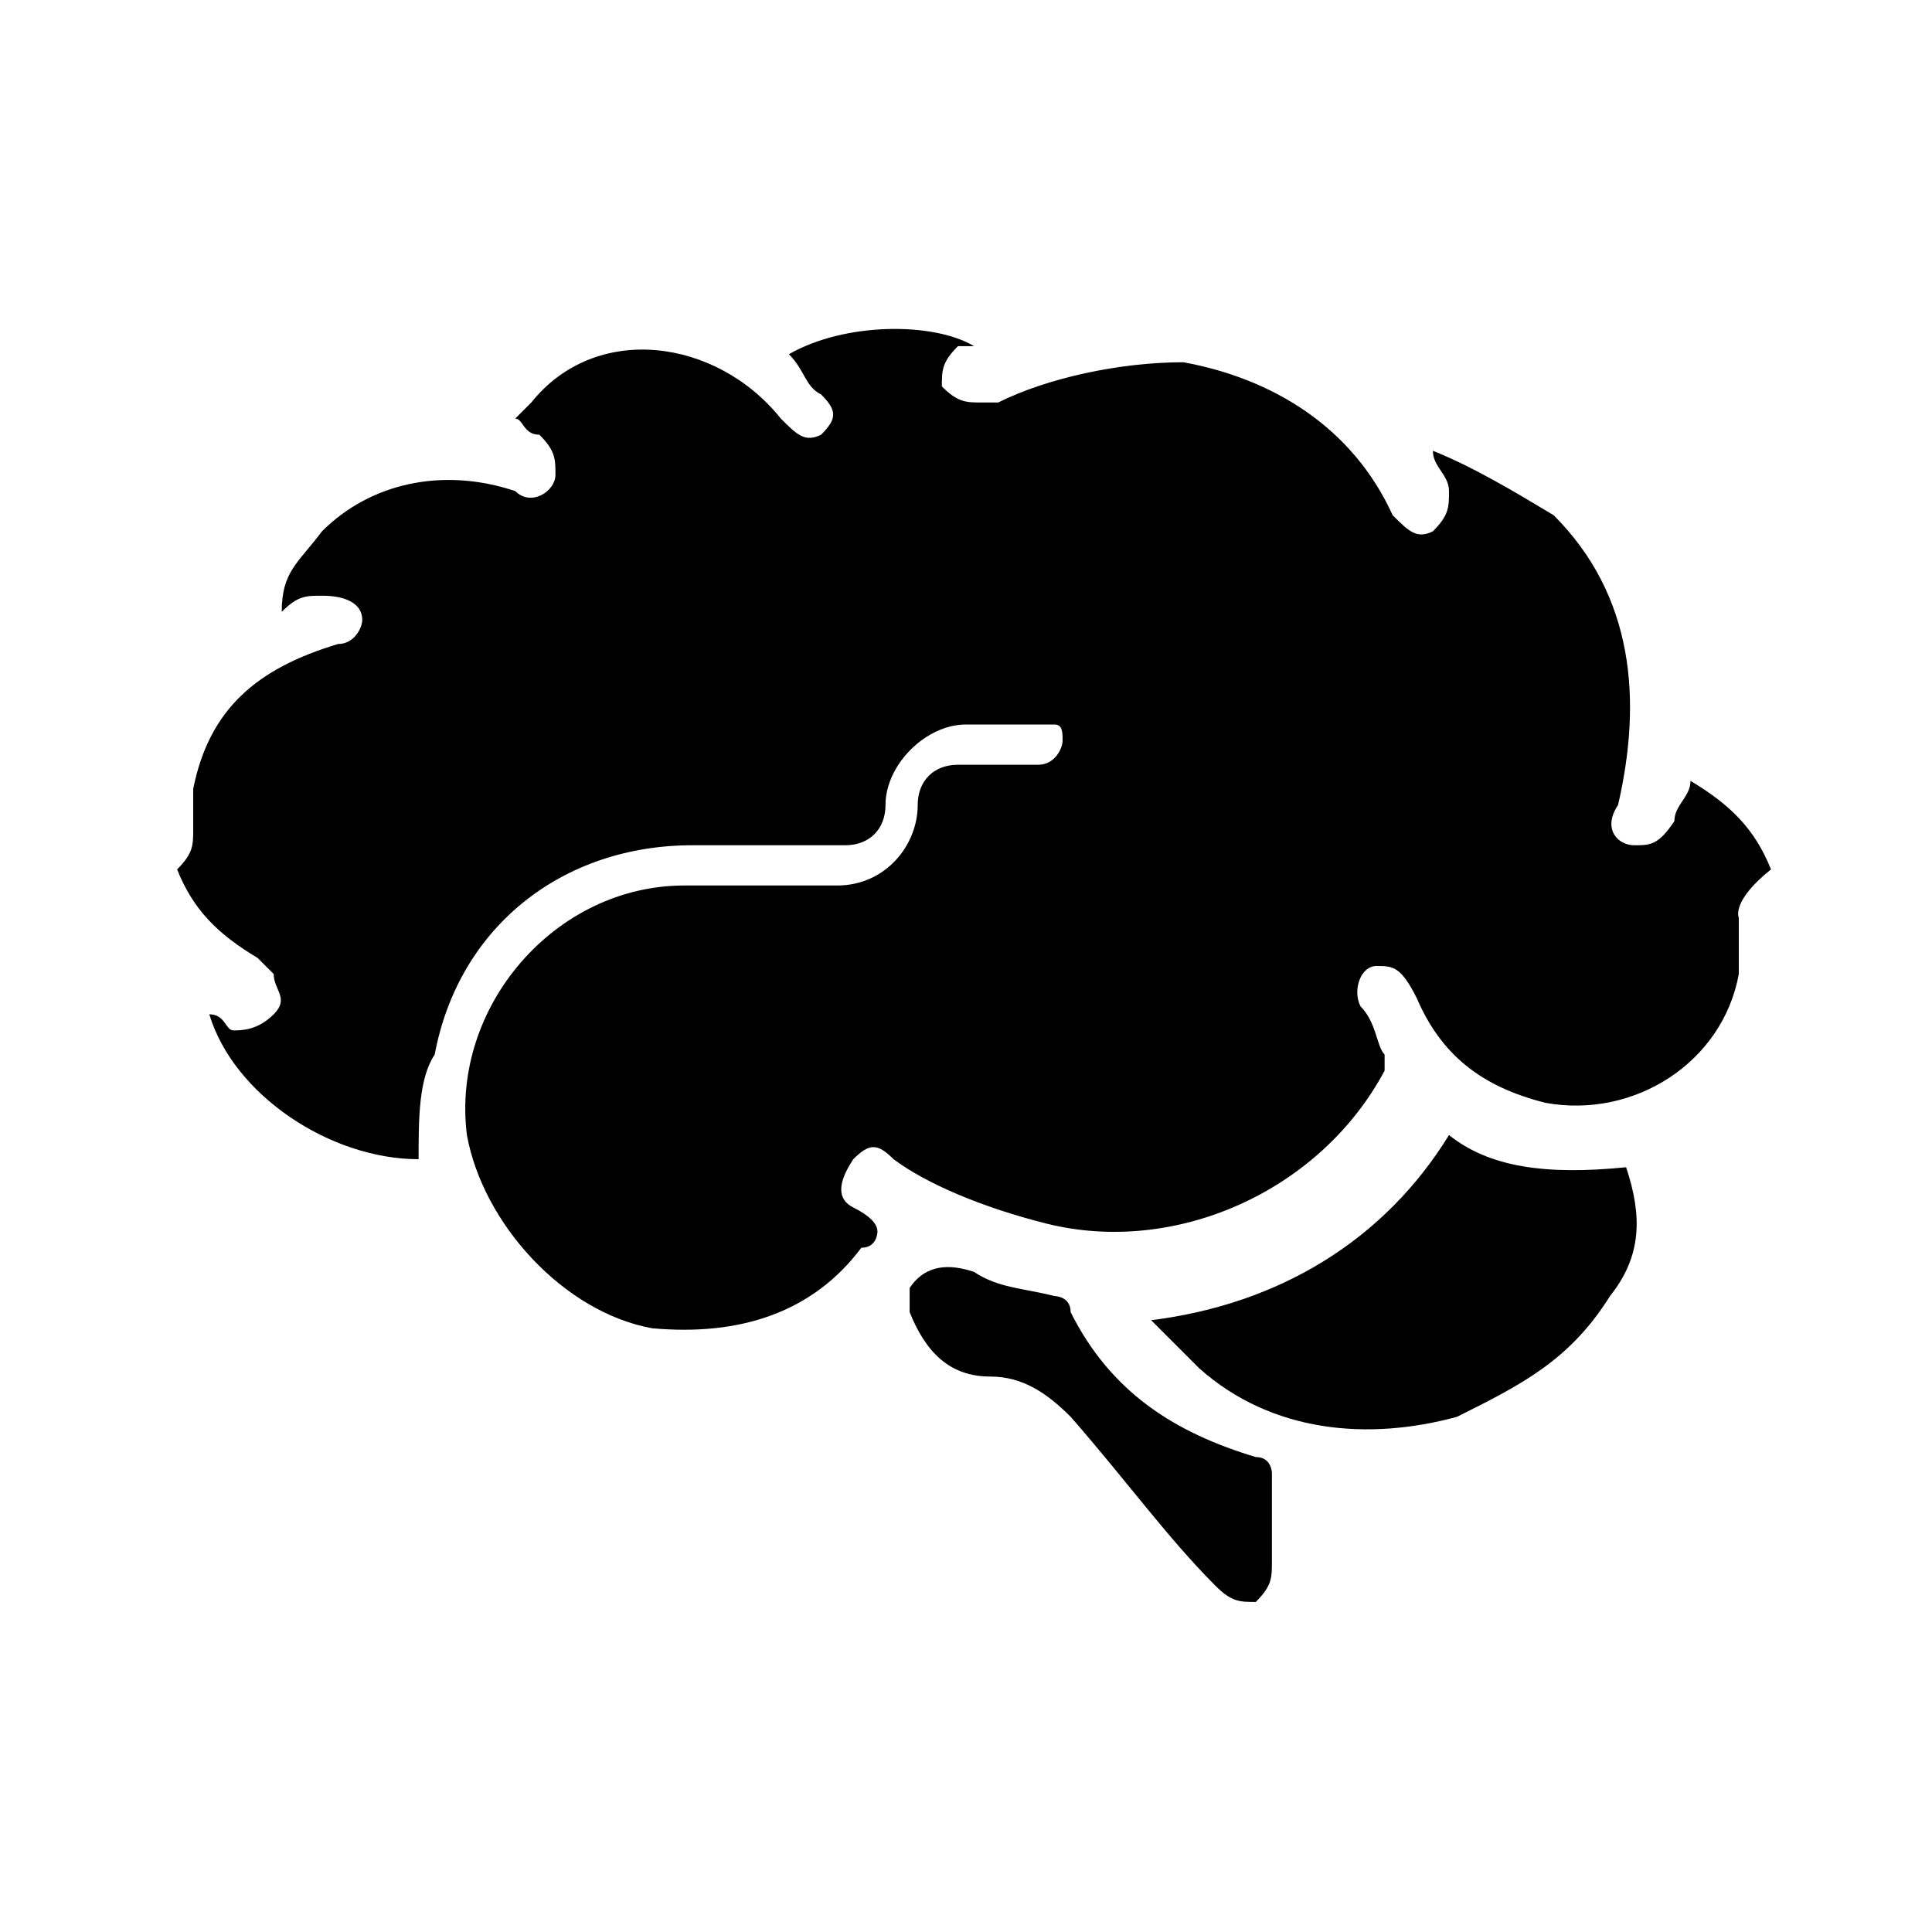 <?xml version="1.0" encoding="utf-8"?>
<!-- Generator: Adobe Illustrator 25.2.1, SVG Export Plug-In . SVG Version: 6.00 Build 0)  -->
<svg version="1.1" id="Layer_62" xmlns="http://www.w3.org/2000/svg" xmlns:xlink="http://www.w3.org/1999/xlink" x="0px" y="0px"
	 viewBox="0 0 24 24" style="enable-background:new 0 0 24 24;" xml:space="preserve">
<path d="M21.6,11.4c0,0.2,0,0.3,0,0.5c0,0,0,0,0,0.2c-0.2,1.1-1.3,1.8-2.4,1.6c-0.8-0.2-1.3-0.6-1.6-1.3C17.4,12,17.3,12,17.1,12
	s-0.3,0.3-0.2,0.5c0.2,0.2,0.2,0.5,0.3,0.6v0.2c-0.8,1.5-2.6,2.3-4.2,1.9c-0.8-0.2-1.5-0.5-1.9-0.8c-0.2-0.2-0.3-0.2-0.5,0
	c-0.2,0.3-0.2,0.5,0,0.6s0.3,0.2,0.3,0.3c0,0,0,0.2-0.2,0.2c-0.6,0.8-1.5,1.1-2.6,1c-1.1-0.2-2.1-1.3-2.3-2.4
	c-0.2-1.6,1.1-3.1,2.7-3.1c0.6,0,1.3,0,1.9,0s1-0.5,1-1c0-0.3,0.2-0.5,0.5-0.5c0.3,0,0.6,0,1,0c0.2,0,0.3-0.2,0.3-0.3S13.2,9,13.1,9
	c-0.3,0-0.6,0-1.1,0c-0.5,0-1,0.5-1,1c0,0.3-0.2,0.5-0.5,0.5c-0.6,0-1.3,0-1.9,0c-1.6,0-2.9,1-3.2,2.6c-0.2,0.3-0.2,0.8-0.2,1.3
	c-1.1,0-2.3-0.8-2.6-1.8c0.2,0,0.2,0.2,0.3,0.2s0.3,0,0.5-0.2c0.2-0.2,0-0.3,0-0.5l-0.2-0.2c-0.5-0.3-0.8-0.6-1-1.1
	c0.2-0.2,0.2-0.3,0.2-0.5c0-0.2,0-0.3,0-0.5c0.2-1,0.8-1.5,1.8-1.8c0.2,0,0.3-0.2,0.3-0.3c0-0.2-0.2-0.3-0.5-0.3
	c-0.2,0-0.3,0-0.5,0.2c0-0.5,0.2-0.6,0.5-1c0.6-0.6,1.5-0.8,2.4-0.5c0.2,0.2,0.5,0,0.5-0.2c0-0.2,0-0.3-0.2-0.5
	c-0.2,0-0.2-0.2-0.3-0.2l0.2-0.2c0.8-1,2.3-0.8,3.1,0.2c0.2,0.2,0.3,0.3,0.5,0.2c0.2-0.2,0.2-0.3,0-0.5C10,4.8,10,4.6,9.8,4.4
	C10.5,4,11.6,4,12.1,4.3c0,0,0,0-0.2,0c-0.2,0.2-0.2,0.3-0.2,0.5c0.2,0.2,0.3,0.2,0.5,0.2h0.2c0.6-0.3,1.5-0.5,2.3-0.5
	c1.1,0.2,2.1,0.8,2.6,1.9c0.2,0.2,0.3,0.3,0.5,0.2c0.2-0.2,0.2-0.3,0.2-0.5c0-0.2-0.2-0.3-0.2-0.5c0.5,0.2,1,0.5,1.5,0.8
	c1,1,1.1,2.3,0.8,3.6c-0.2,0.3,0,0.5,0.2,0.5s0.3,0,0.5-0.3c0-0.2,0.2-0.3,0.2-0.5c0.5,0.3,0.8,0.6,1,1.1
	C21.5,11.2,21.6,11.4,21.6,11.4z"/>
<path d="M20.2,14.5c0.2,0.6,0.2,1.1-0.2,1.6c-0.5,0.8-1.1,1.1-1.9,1.5c-1.1,0.3-2.3,0.2-3.2-0.6c-0.2-0.2-0.3-0.3-0.6-0.6
	c1.6-0.2,2.9-1,3.7-2.3C18.5,14.5,19.2,14.6,20.2,14.5z"/>
<path d="M15.8,18.8c0,0.2,0,0.3,0,0.6c0,0.2,0,0.3-0.2,0.5c-0.2,0-0.3,0-0.5-0.2c-0.6-0.6-1.1-1.3-1.8-2.1c-0.3-0.3-0.6-0.5-1-0.5
	c-0.5,0-0.8-0.3-1-0.8c0-0.2,0-0.2,0-0.3c0.2-0.3,0.5-0.3,0.8-0.2c0.3,0.2,0.6,0.2,1,0.3c0,0,0.2,0,0.2,0.2c0.5,1,1.3,1.5,2.3,1.8
	c0.2,0,0.2,0.2,0.2,0.2C15.8,18.5,15.8,18.7,15.8,18.8z"/>
</svg>
